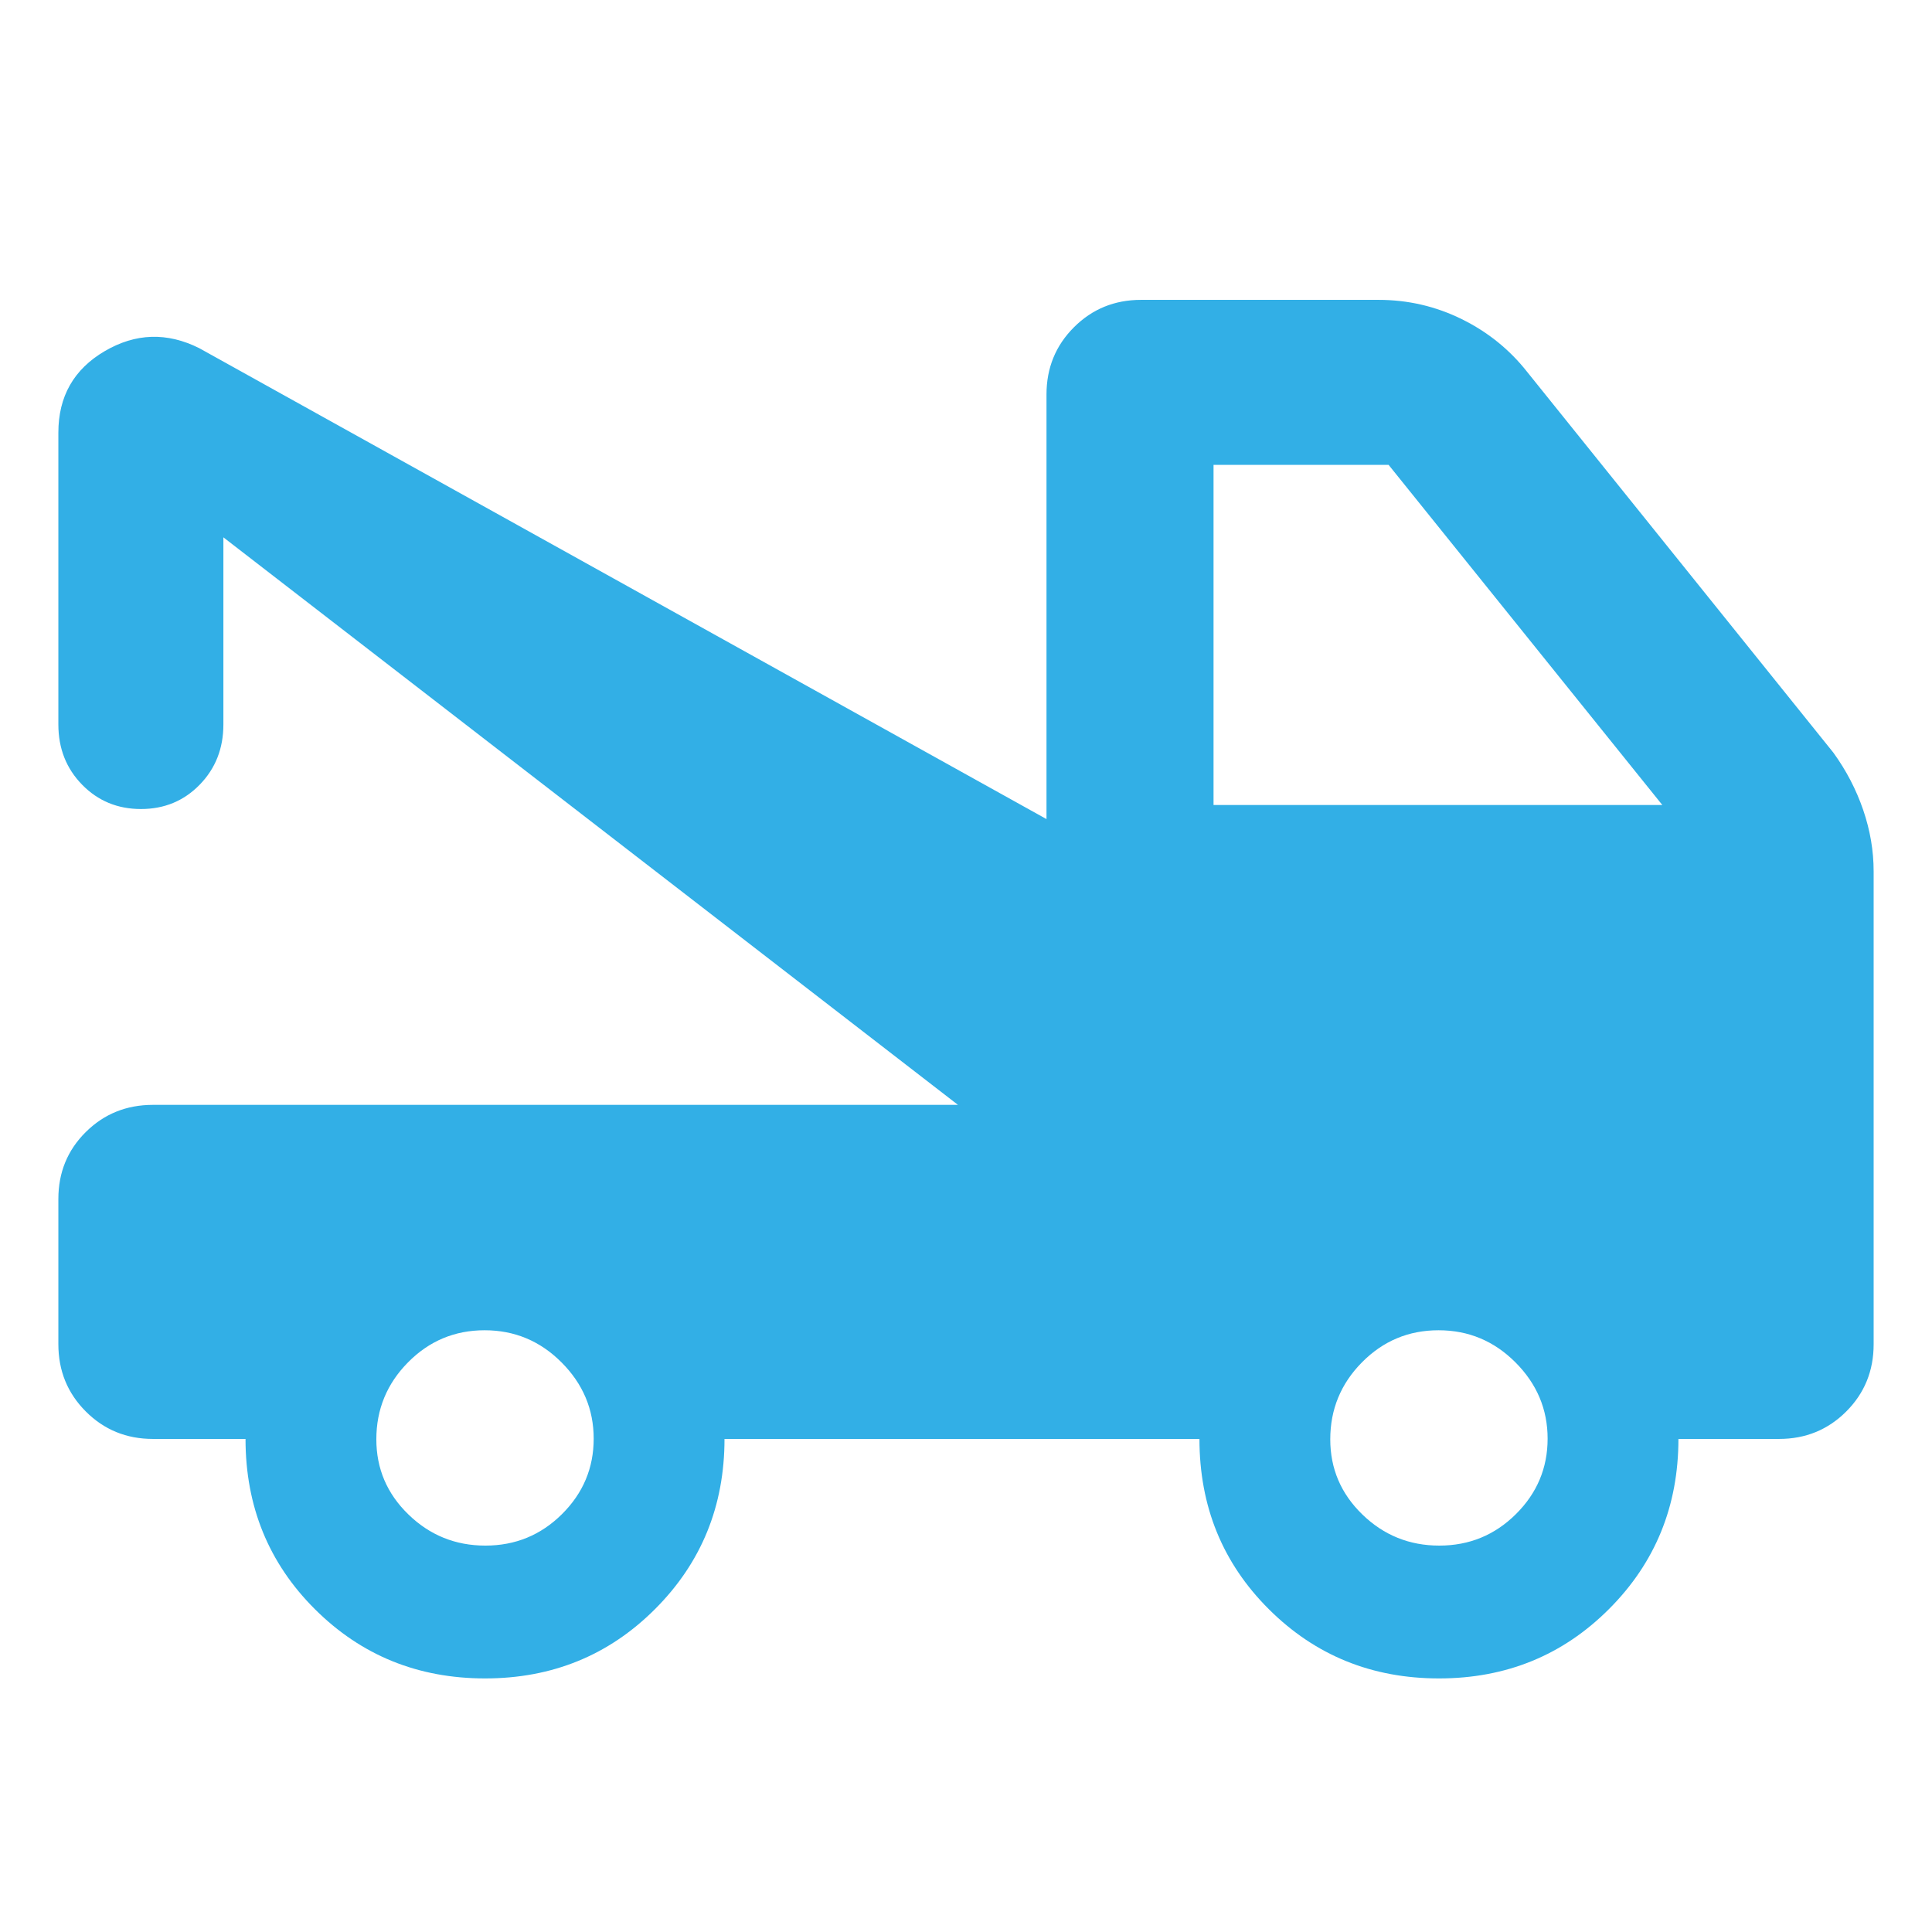 <svg xmlns="http://www.w3.org/2000/svg" height="48" viewBox="0 -960 960 960" width="48"><path fill="rgb(50, 175, 230)" d="M29-292.07v-72.15Q29-384 42.63-397.5 56.25-411 76-411h400L111-693v93q0 17.85-11.78 29.92Q87.45-558 70.04-558t-29.23-12.08Q29-582.15 29-600v-145q0-27 23-40.5t47-1.5l421 234v-211q0-19.75 13.63-33.38Q547.25-811 567-811h118q21.91 0 41.38 9.6 19.47 9.61 32.62 26.4l152 189q9.63 13.32 14.82 28.49Q931-542.35 931-527v235q0 19.75-13.62 33.37Q903.75-245 884-245h-50q0 50-34.47 84.5t-84.5 34.5q-50.03 0-84.53-34.38Q596-194.75 596-245H360q0 50-34.47 84.5t-84.5 34.5q-50.03 0-84.53-34.38Q122-194.75 122-245H76q-19.75 0-33.37-13.65Q29-272.29 29-292.07ZM241.19-192q22.31 0 38.06-15.64Q295-223.28 295-245.14T279.06-283q-15.93-16-38.25-16-22.31 0-38.06 15.94Q187-267.13 187-244.81q0 21.88 15.94 37.34Q218.87-192 241.19-192Zm474 0q22.31 0 38.06-15.64Q769-223.28 769-245.14T753.06-283q-15.93-16-38.25-16-22.31 0-38.06 15.94Q661-267.13 661-244.81q0 21.88 15.94 37.34Q692.87-192 715.19-192ZM603-560h223L690-729h-87v169Z"/></svg>
